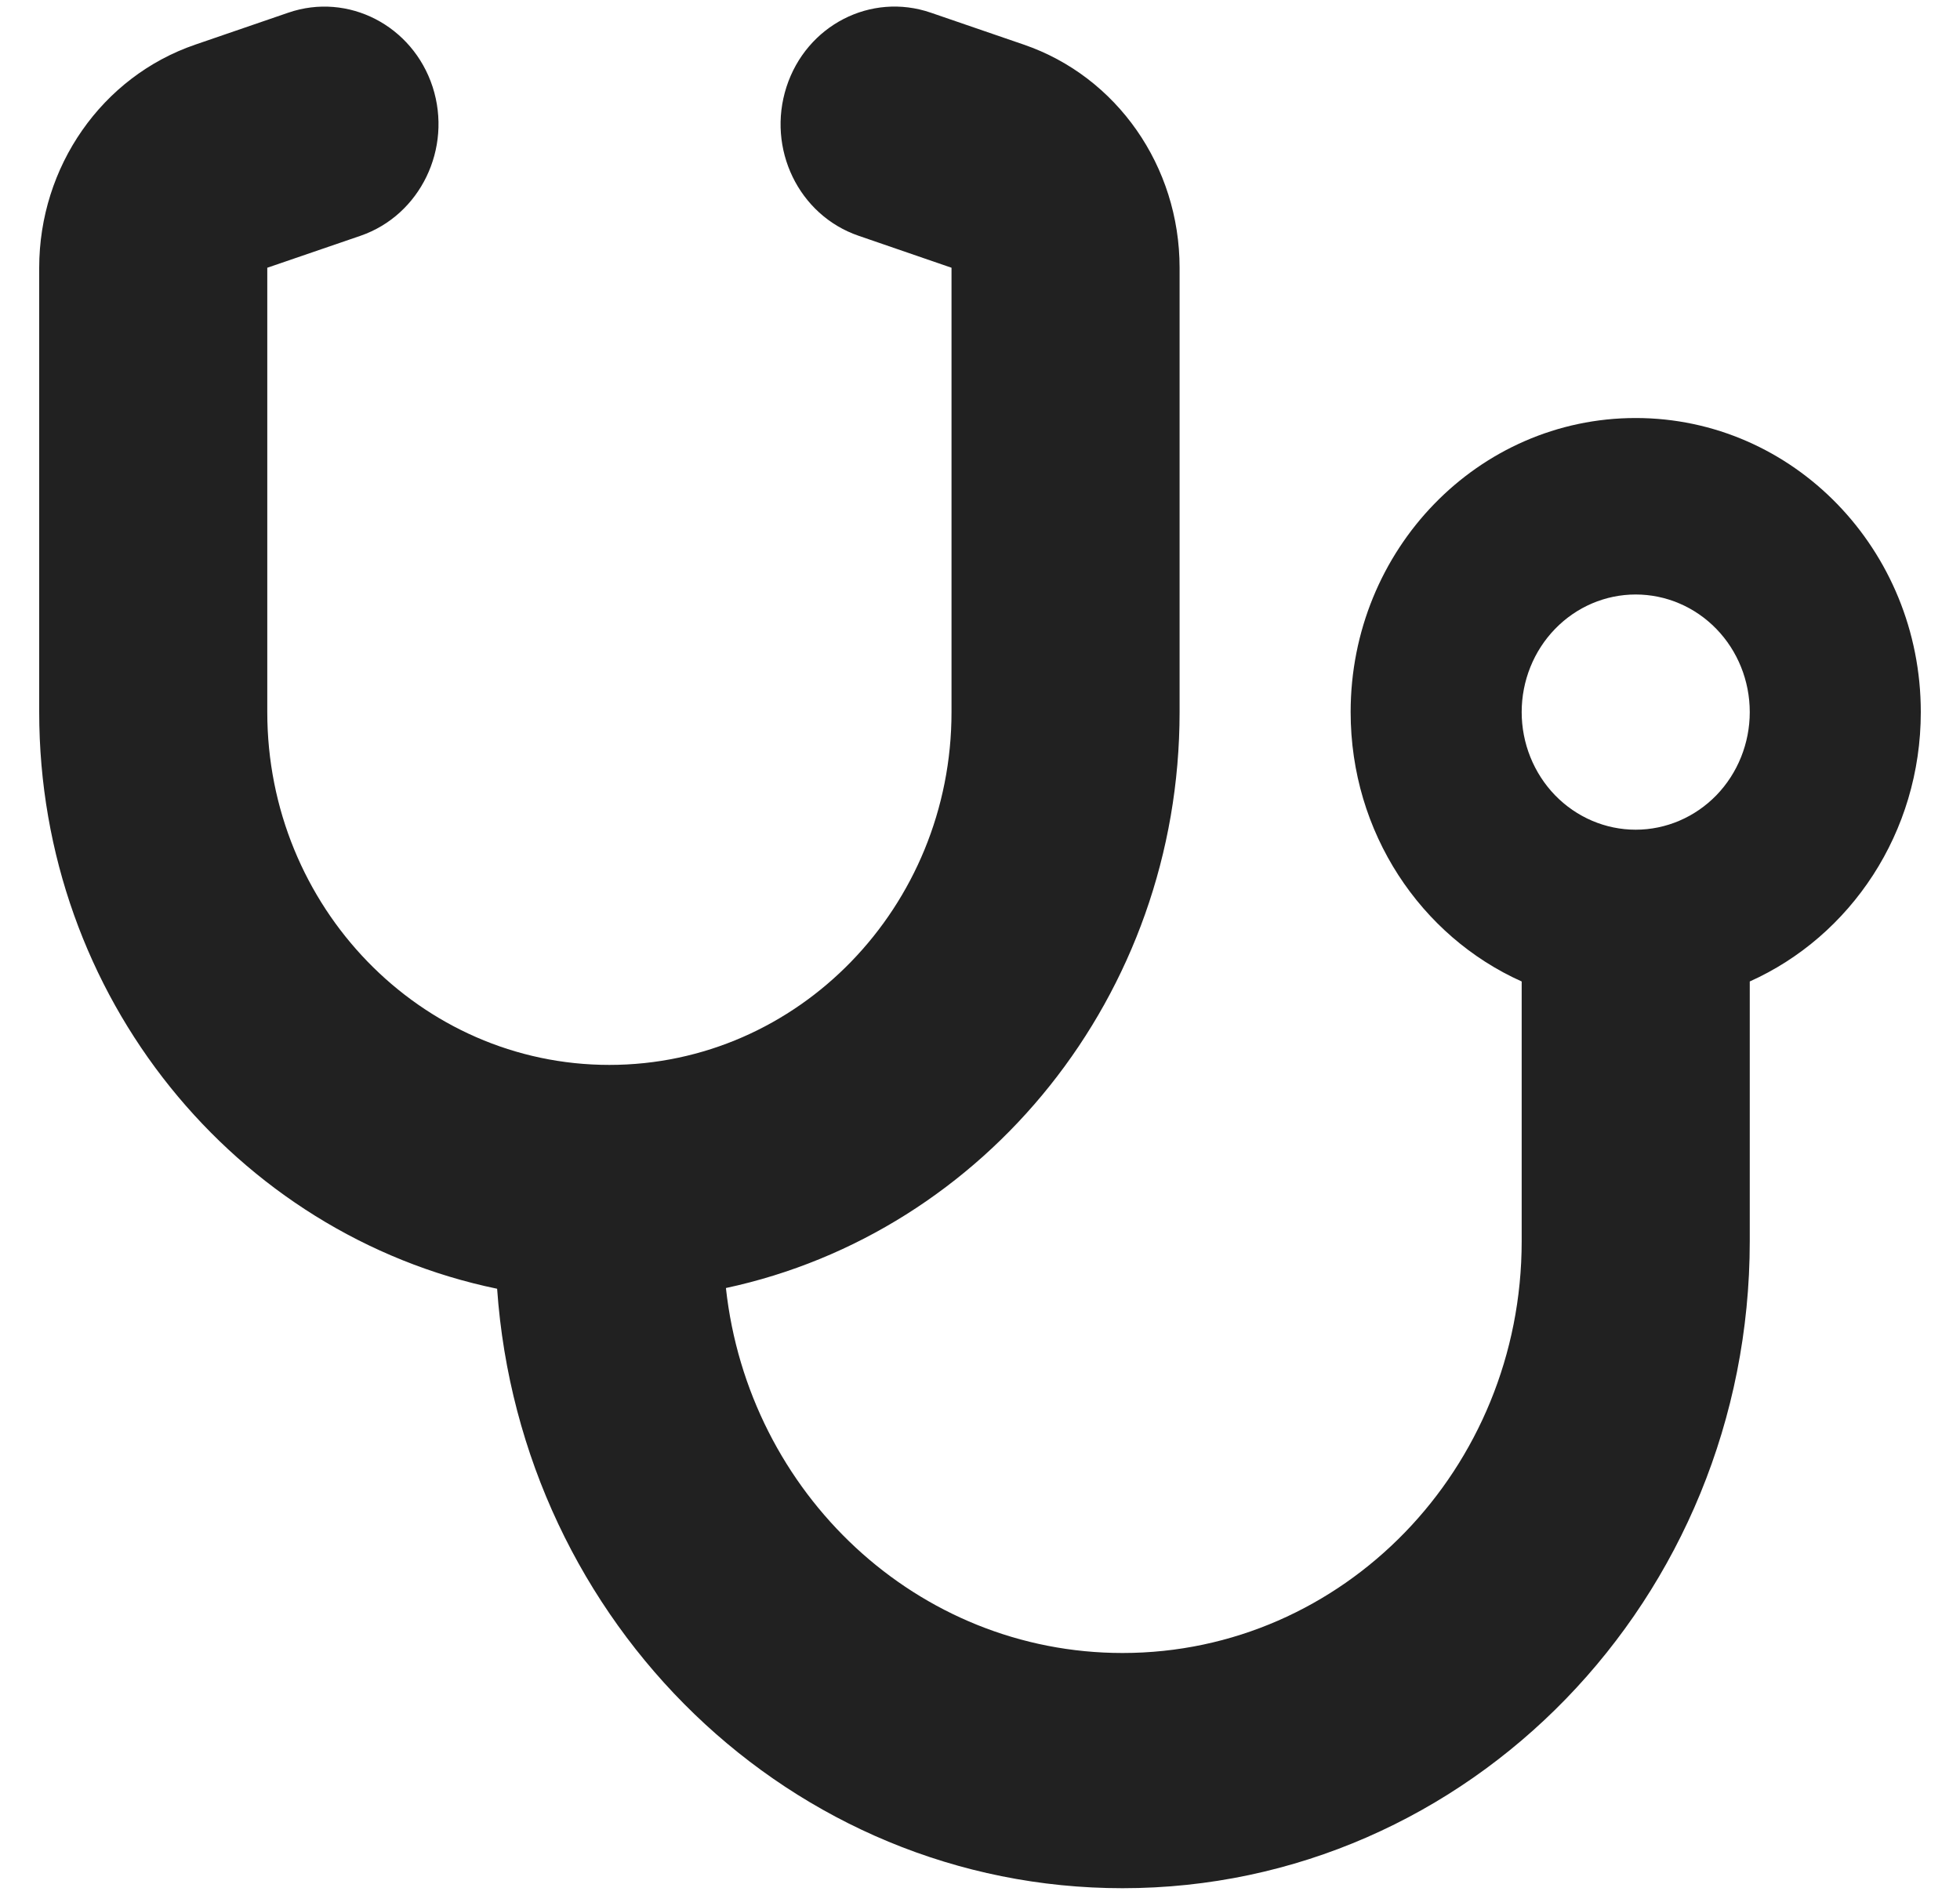 <svg width="30" height="29" viewBox="0 0 30 29" fill="none" xmlns="http://www.w3.org/2000/svg">
<path d="M6.622 1.33C6.927 2.275 6.431 3.293 5.52 3.608L4.091 4.098V10.899C4.091 13.88 6.436 16.299 9.327 16.299C12.218 16.299 14.564 13.88 14.564 10.899V4.098L13.14 3.608C12.224 3.293 11.733 2.275 12.038 1.33C12.344 0.385 13.331 -0.121 14.247 0.194L15.671 0.683C17.095 1.172 18.055 2.545 18.055 4.098V10.899C18.055 15.242 15.076 18.864 11.111 19.714C11.454 22.858 14.04 25.3 17.182 25.3C20.558 25.3 23.291 22.482 23.291 18.999V15.022C21.747 14.33 20.673 12.744 20.673 10.899C20.673 8.412 22.625 6.398 25.036 6.398C27.447 6.398 29.4 8.412 29.4 10.899C29.4 12.744 28.325 14.33 26.782 15.022V18.999C26.782 24.467 22.484 28.9 17.182 28.9C12.114 28.9 7.969 24.855 7.609 19.725C3.611 18.898 0.6 15.264 0.6 10.899V4.098C0.6 2.551 1.56 1.172 2.989 0.683L4.413 0.194C5.329 -0.121 6.316 0.391 6.622 1.33ZM25.036 12.699C25.499 12.699 25.943 12.509 26.271 12.172C26.598 11.834 26.782 11.376 26.782 10.899C26.782 10.421 26.598 9.963 26.271 9.626C25.943 9.288 25.499 9.099 25.036 9.099C24.573 9.099 24.13 9.288 23.802 9.626C23.475 9.963 23.291 10.421 23.291 10.899C23.291 11.376 23.475 11.834 23.802 12.172C24.13 12.509 24.573 12.699 25.036 12.699Z" fill="black" fill-opacity="0.87"/>
</svg>
